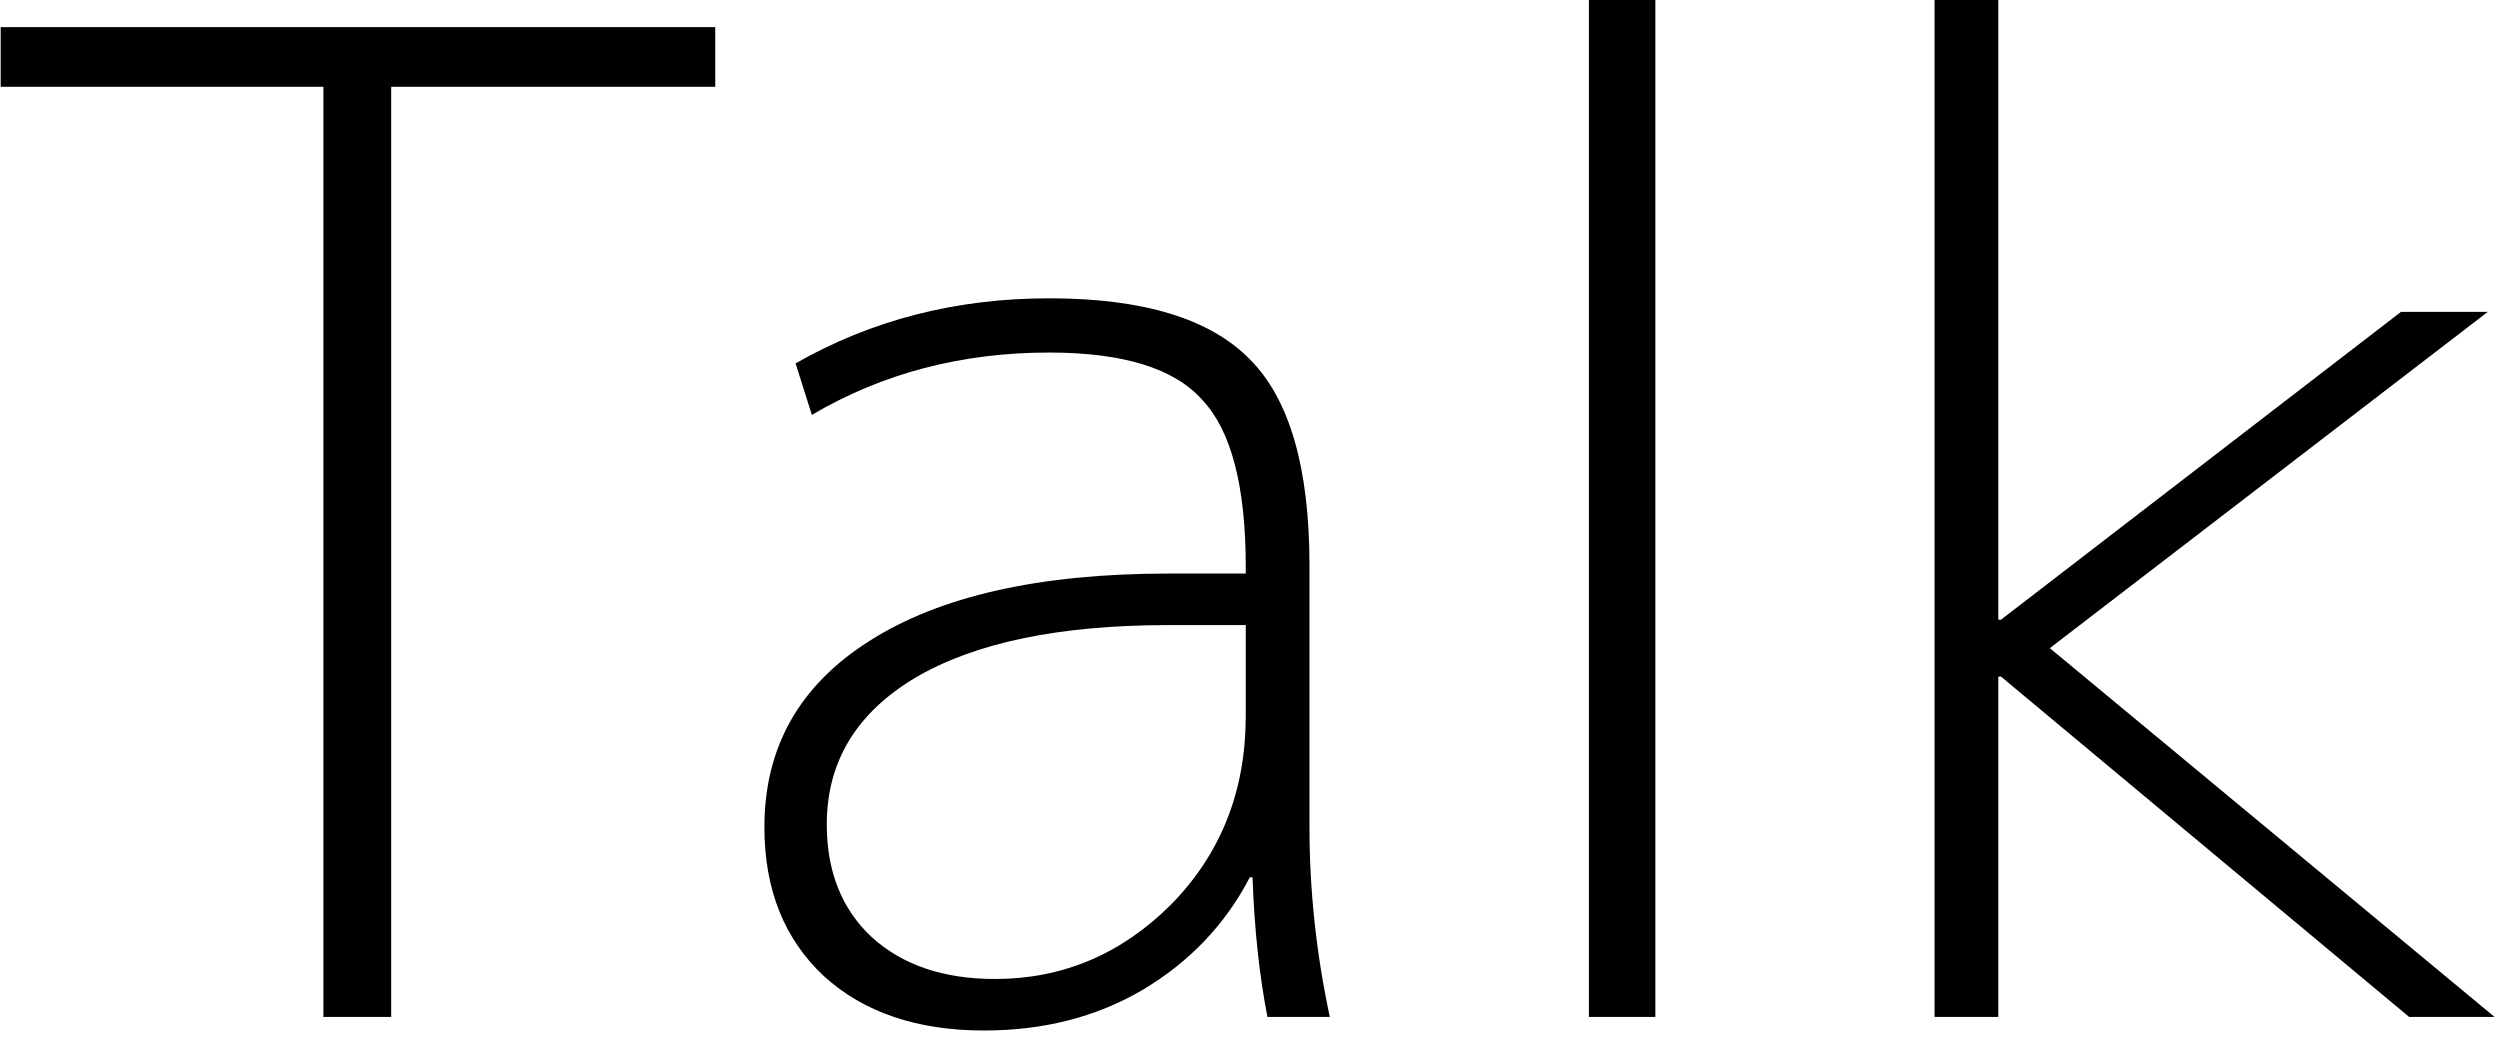 <svg width="236" height="98" viewBox="0 0 236 98" fill="none" xmlns="http://www.w3.org/2000/svg">
<path d="M0.064 2.56H67.52V8.192H36.928V96H30.528V8.192H0.064V2.56ZM99.039 28.16C107.914 28.16 114.228 30.08 117.983 33.92C121.738 37.675 123.615 44.16 123.615 53.376V78.08C123.615 84.053 124.255 90.027 125.535 96H119.647C118.879 92.075 118.41 87.68 118.239 82.816H117.983C115.679 87.253 112.308 90.795 107.871 93.44C103.519 96 98.527 97.28 92.895 97.28C86.58 97.28 81.546 95.573 77.791 92.16C74.036 88.661 72.159 83.968 72.159 78.08C72.159 70.571 75.444 64.725 82.015 60.544C88.671 56.277 98.1 54.144 110.303 54.144H117.599V53.504C117.599 45.909 116.234 40.661 113.503 37.76C110.858 34.773 106.036 33.28 99.039 33.28C90.762 33.28 83.295 35.243 76.639 39.168L75.103 34.304C82.271 30.208 90.25 28.16 99.039 28.16ZM78.047 77.824C78.047 82.261 79.455 85.803 82.271 88.448C85.172 91.093 89.055 92.416 93.919 92.416C100.319 92.416 105.866 90.069 110.559 85.376C115.252 80.597 117.599 74.667 117.599 67.584V59.008H110.303C99.978 59.008 91.999 60.672 86.367 64C80.82 67.328 78.047 71.936 78.047 77.824ZM149.994 96V-7.62939e-06H156.266V96H149.994ZM188.64 -7.62939e-06V58.496H188.896L226.656 29.44H234.848L193.504 61.184L235.488 96H227.424L188.896 63.872H188.64V96H182.624V-7.62939e-06H188.64Z" fill="black"/>
</svg>
